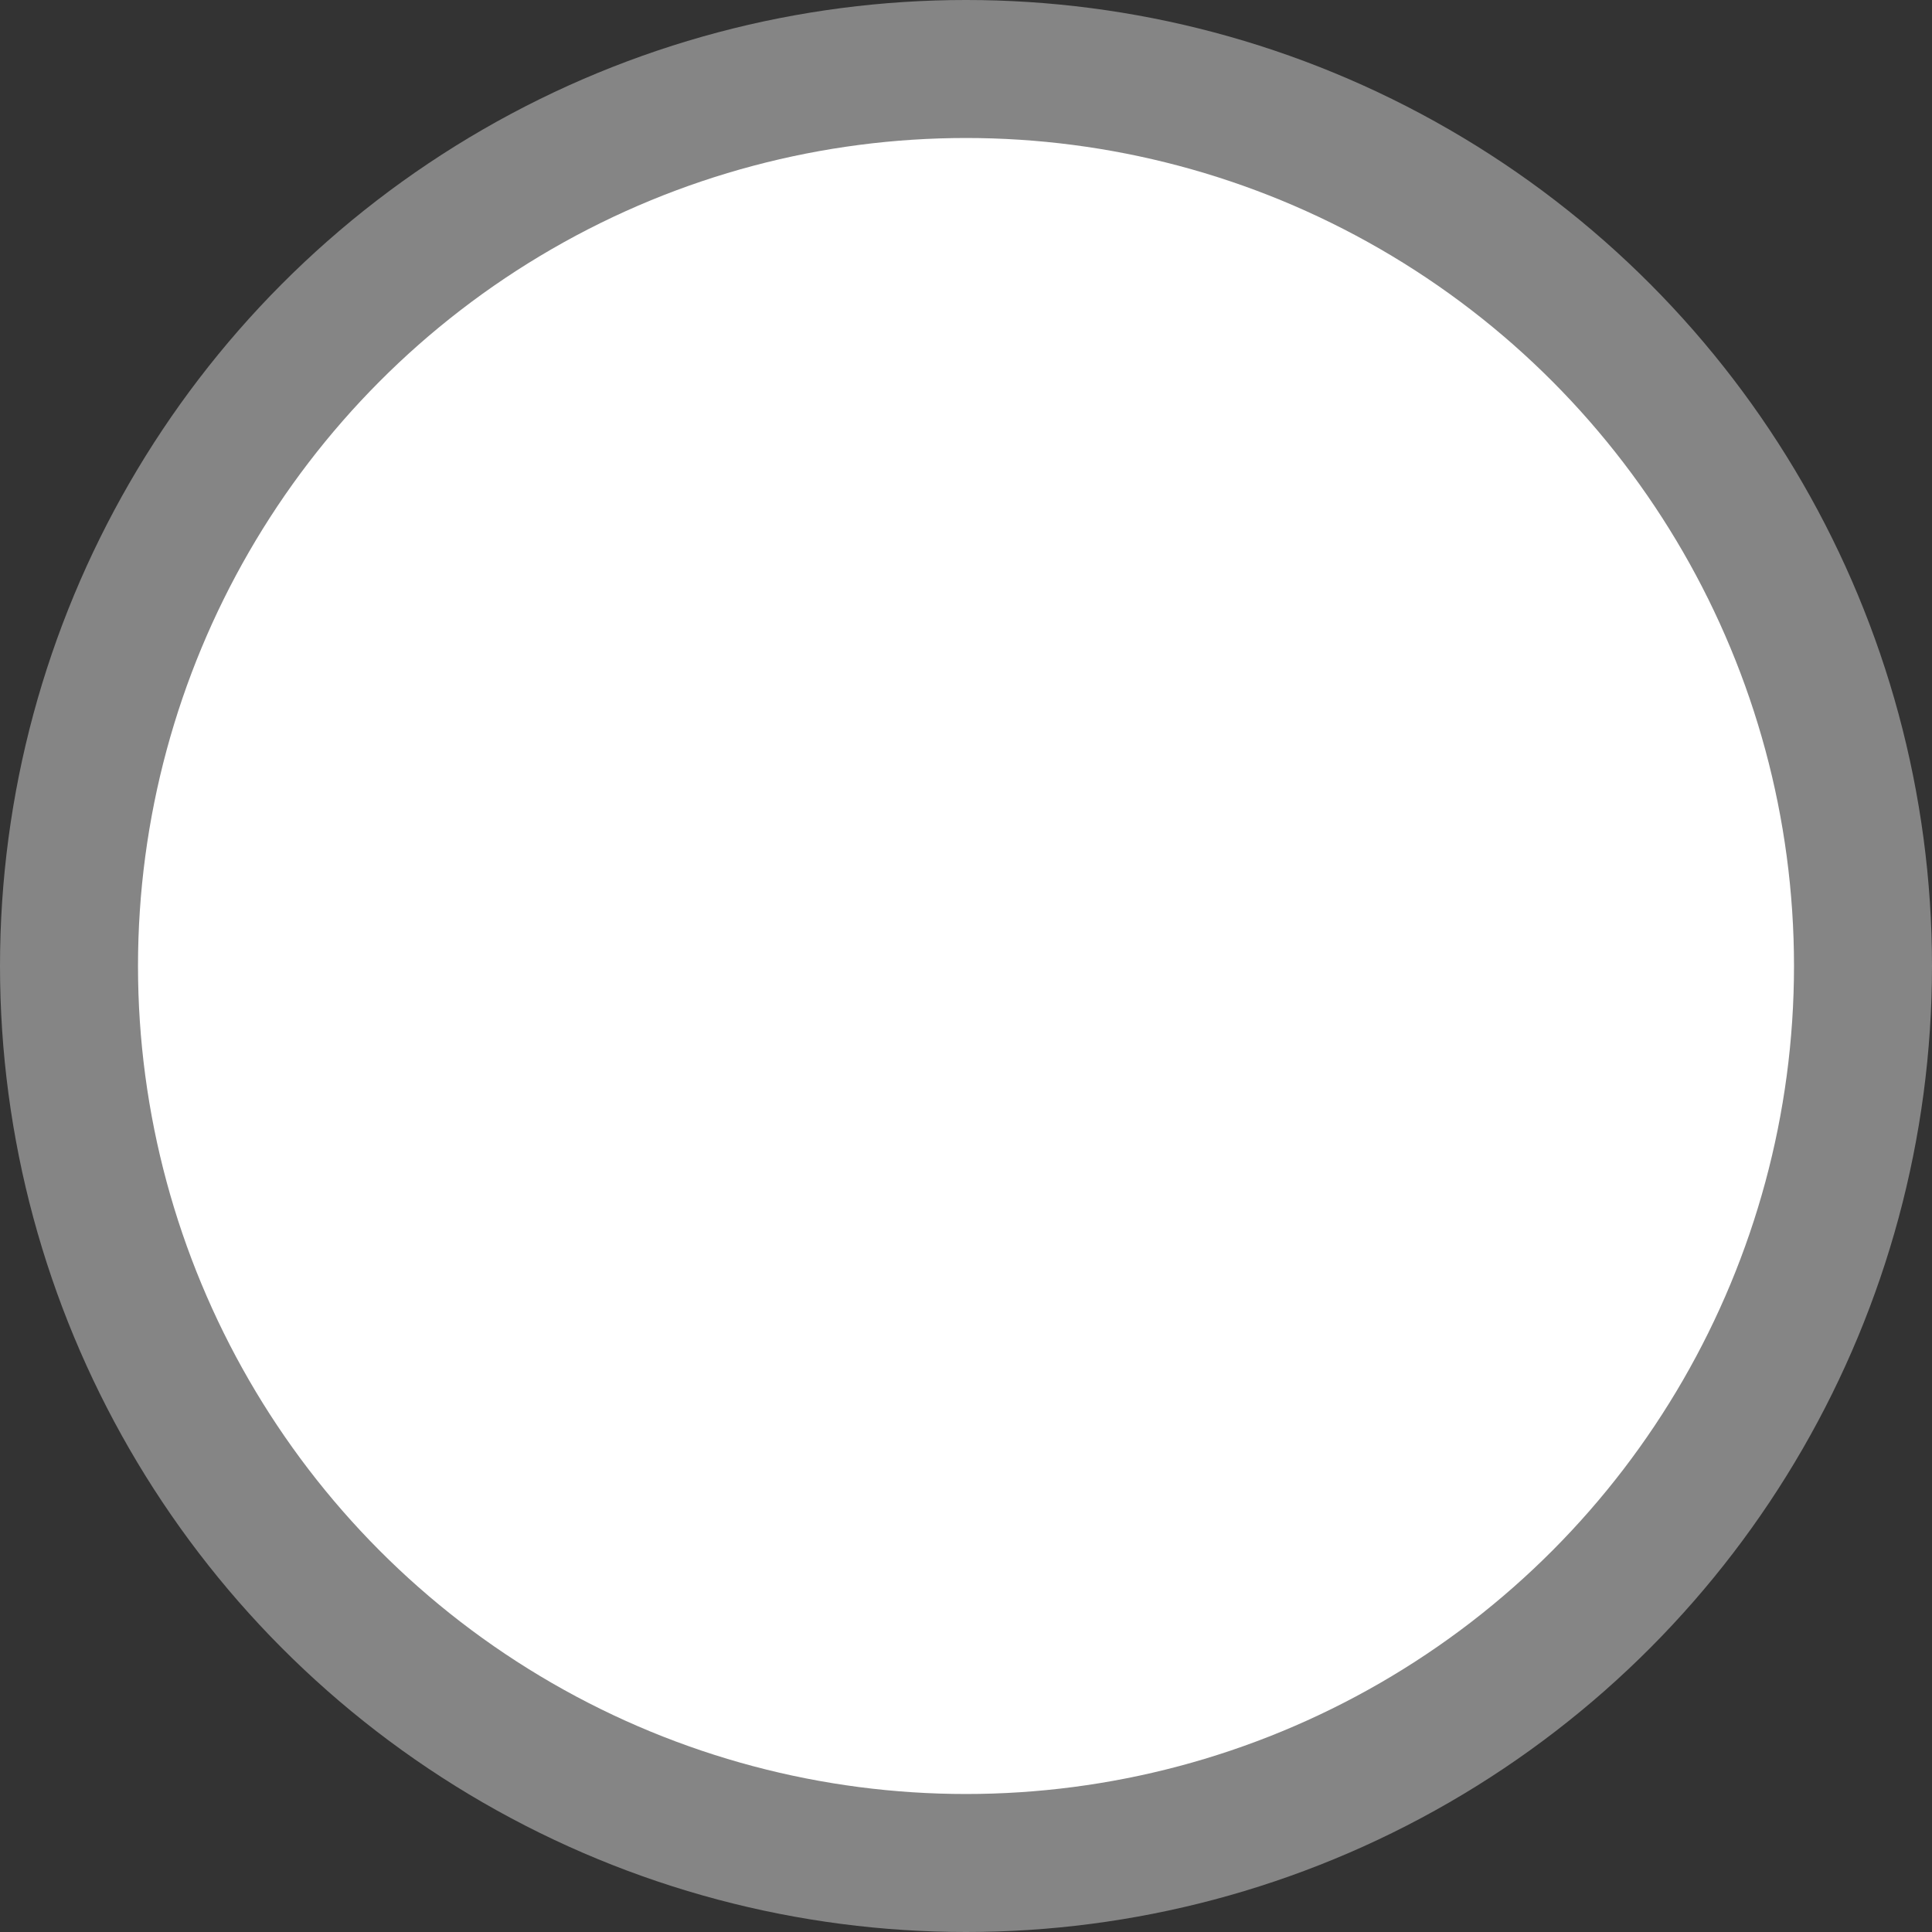 <svg height="70" viewBox="0 0 70 70" width="70" xmlns="http://www.w3.org/2000/svg"><rect x="0" y="0" width="70" height="70" fill="#333333" stroke="none"/><g fill="#fff"><circle cx="35" cy="35" opacity=".4" r="35"/><circle cx="35" cy="35" r="30"/></g></svg>